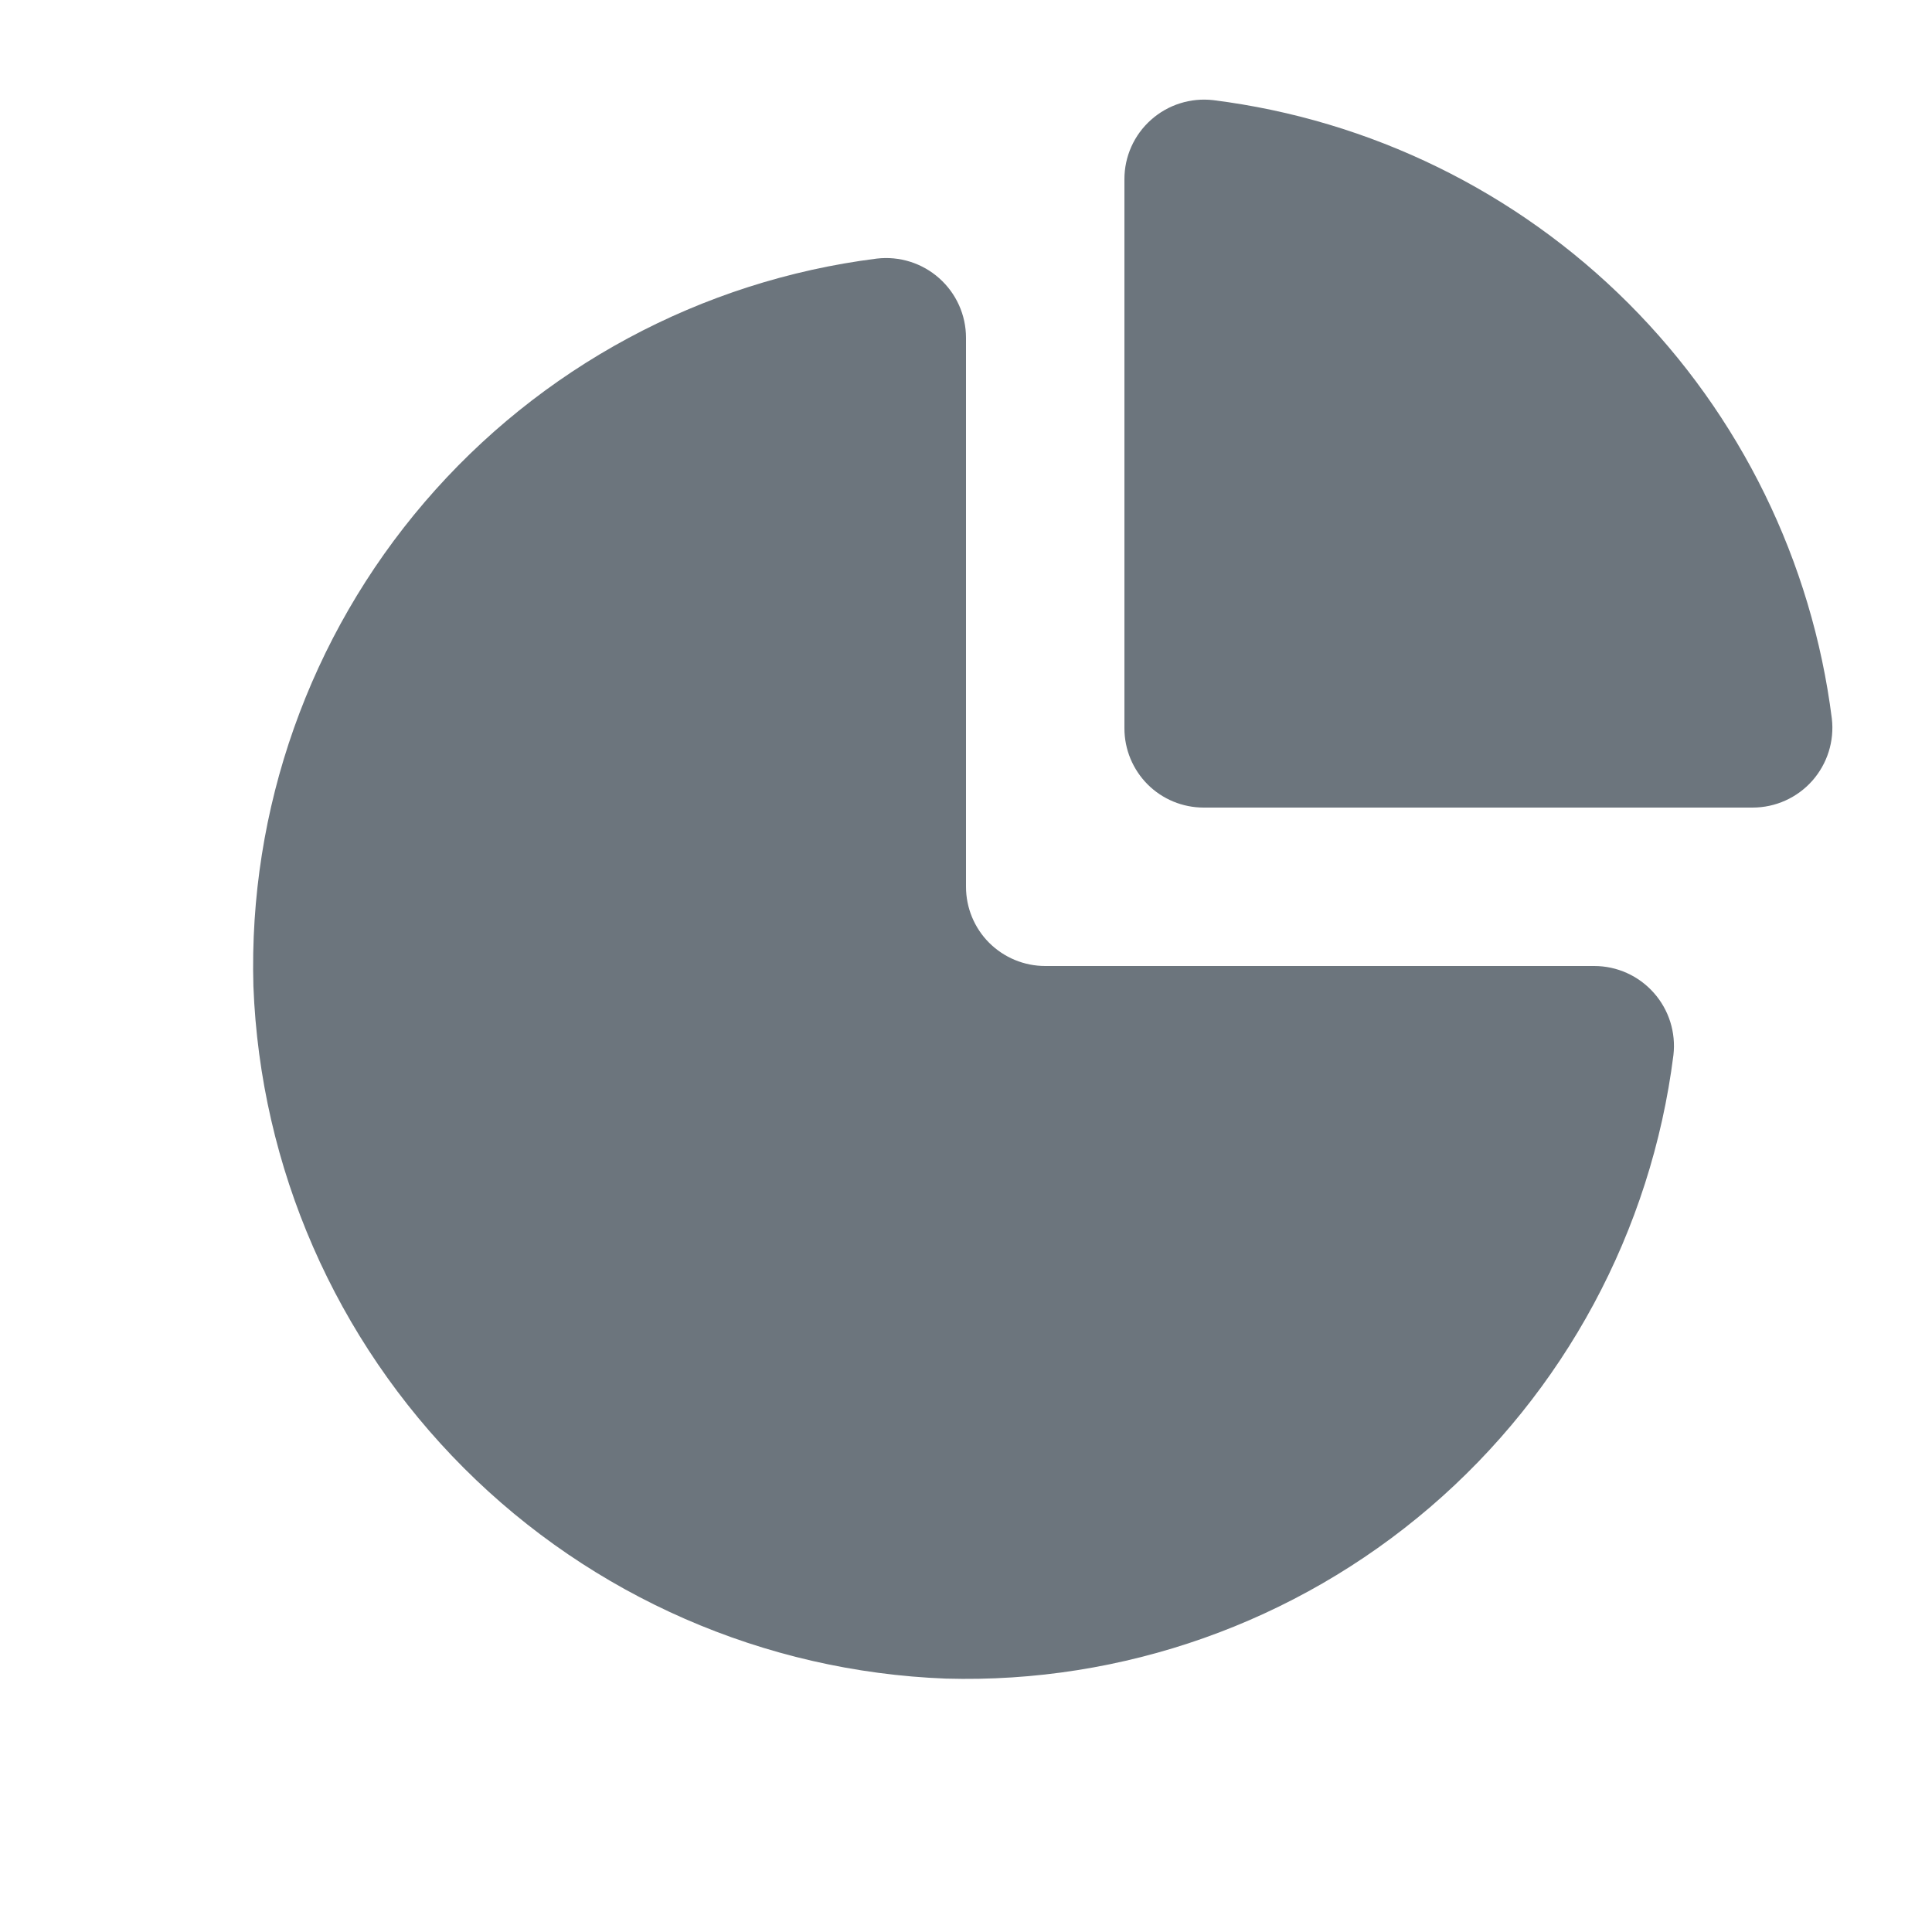 <svg width="25" height="25" viewBox="0 0 25 25" fill="none" xmlns="http://www.w3.org/2000/svg">
<path d="M14.55 9.425C14.55 9.697 14.658 9.957 14.85 10.15C15.042 10.342 15.303 10.45 15.575 10.45H22.679C22.974 10.45 23.254 10.324 23.45 10.104C23.645 9.884 23.738 9.591 23.704 9.299C23.447 7.265 22.522 5.376 21.073 3.926C19.624 2.477 17.734 1.552 15.701 1.296C15.408 1.262 15.115 1.354 14.895 1.55C14.675 1.745 14.549 2.026 14.55 2.32L14.55 9.425ZM11.346 3.346C9.072 3.633 6.987 4.756 5.495 6.497C4.004 8.237 3.214 10.47 3.279 12.761C3.369 15.109 4.342 17.335 6.003 18.997C7.664 20.658 9.891 21.631 12.239 21.721C14.53 21.786 16.763 20.996 18.503 19.505C20.244 18.013 21.367 15.927 21.654 13.653C21.688 13.361 21.596 13.067 21.4 12.847C21.204 12.626 20.924 12.5 20.629 12.5H13.525C13.253 12.5 12.993 12.392 12.8 12.2C12.608 12.008 12.5 11.747 12.5 11.475V4.371C12.5 4.076 12.374 3.796 12.153 3.6C11.933 3.404 11.639 3.312 11.347 3.346L11.346 3.346Z" fill="#6C757D"/>
</svg>
